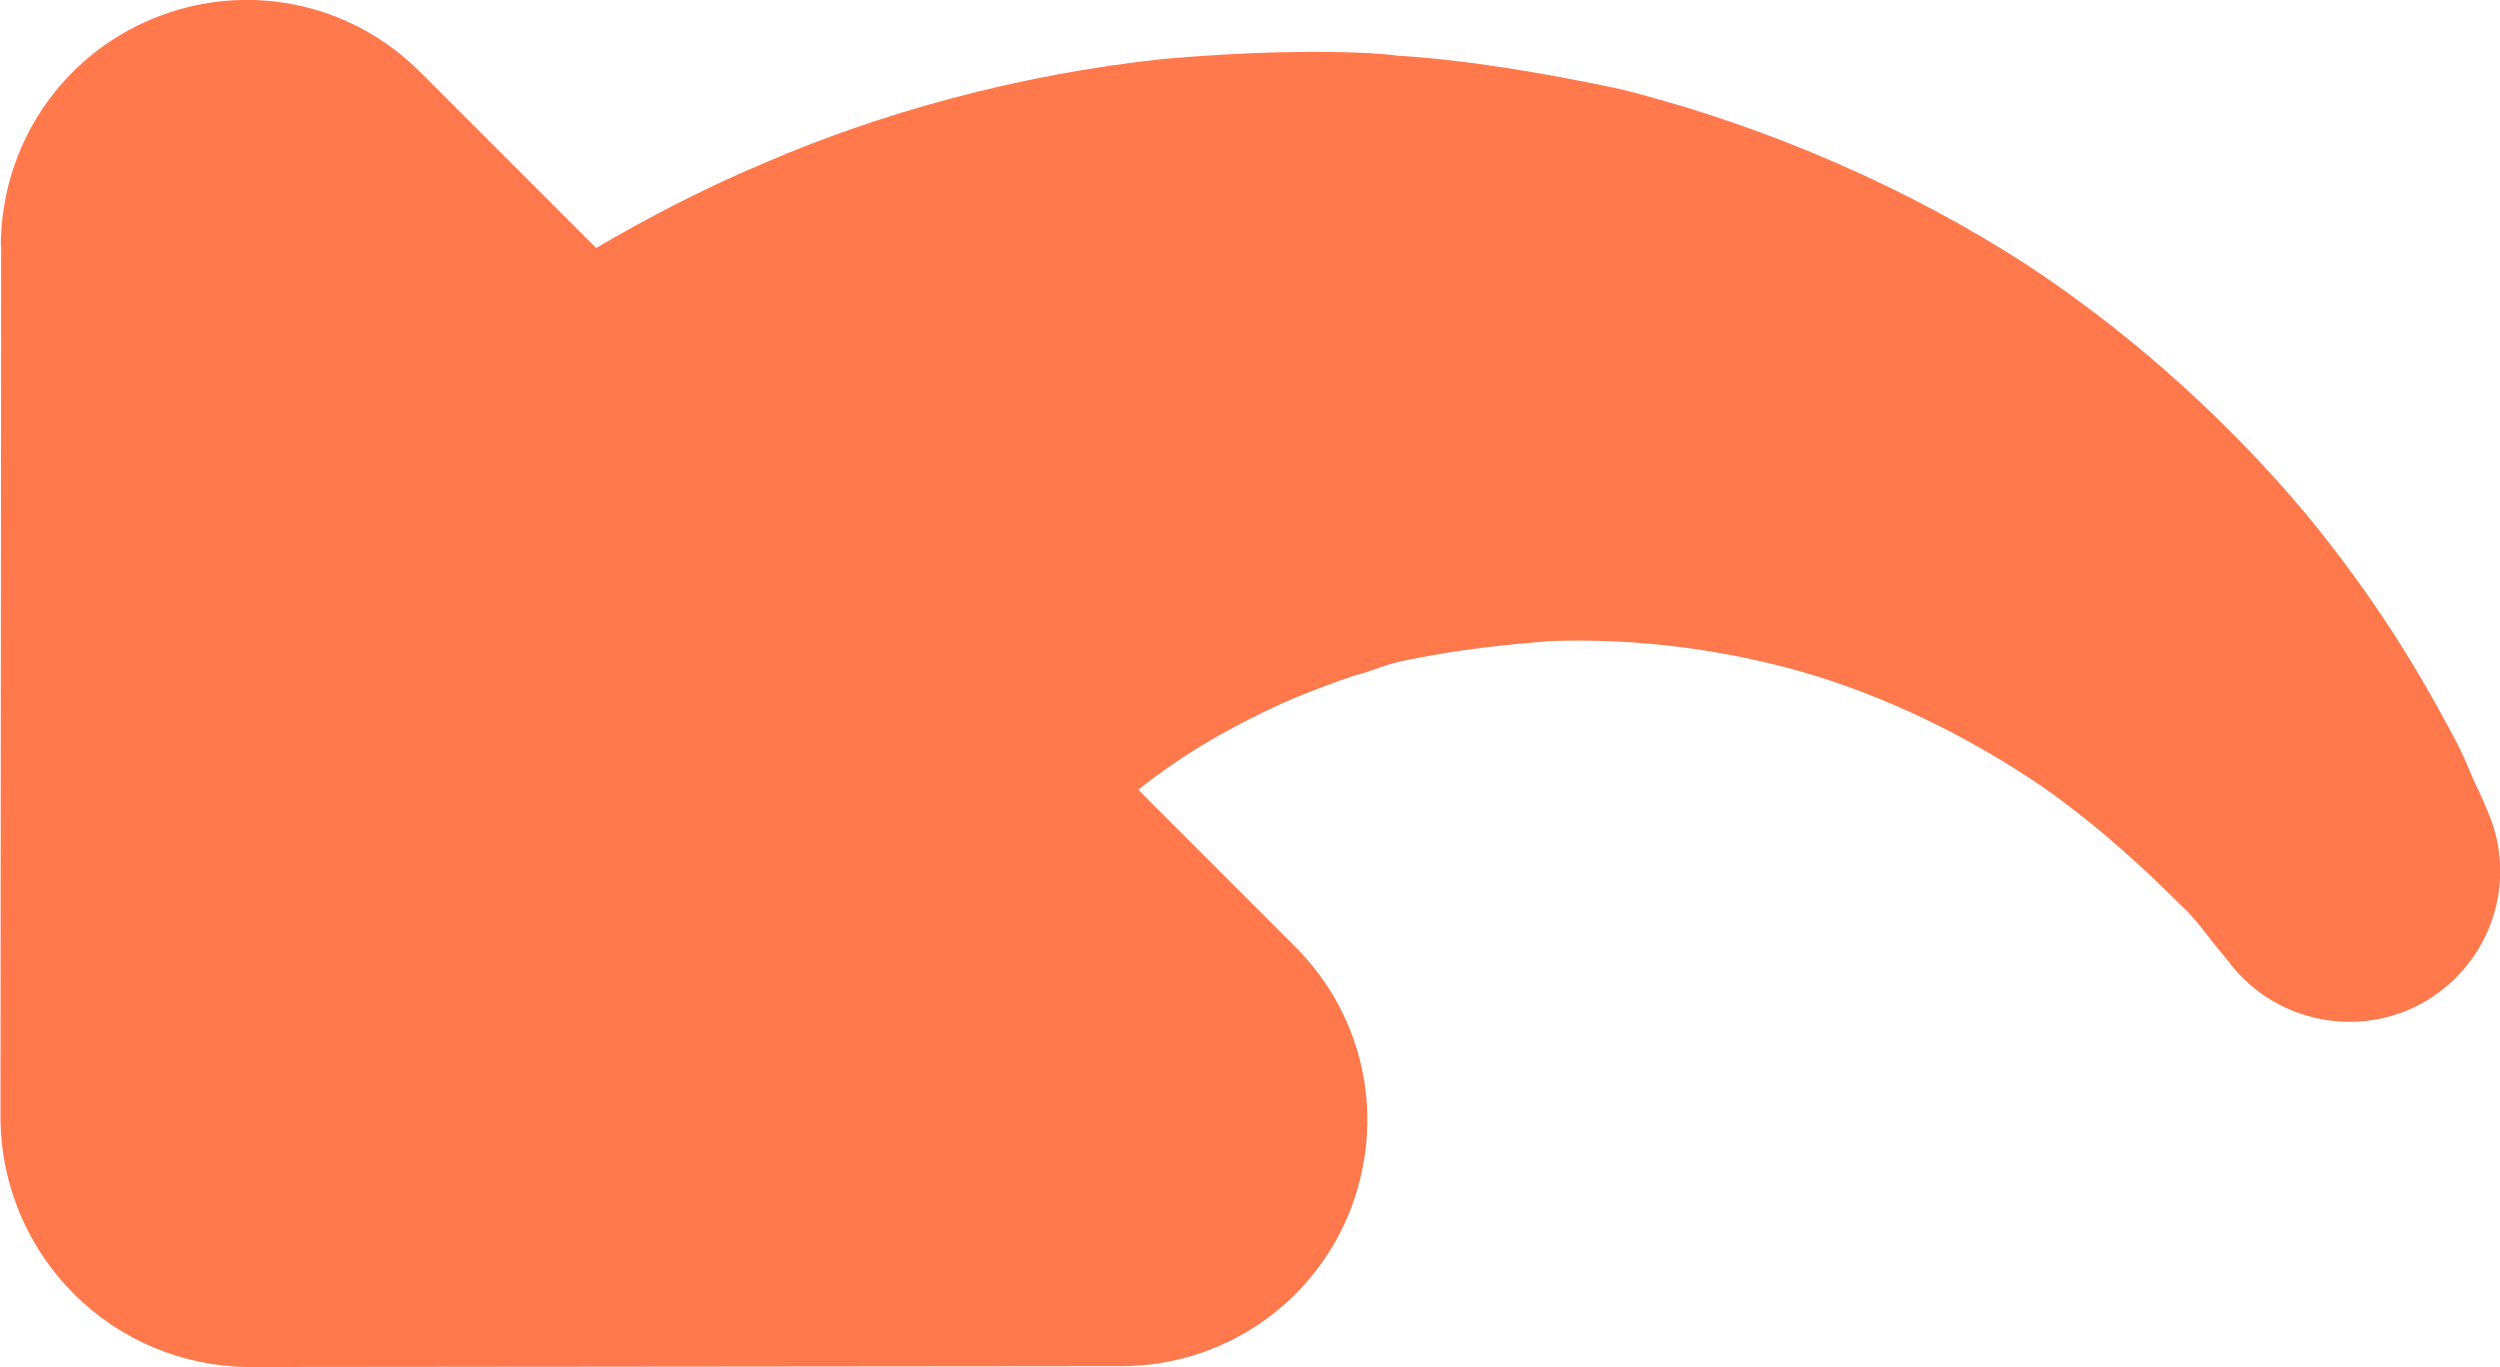 <svg version="1.1" xmlns="http://www.w3.org/2000/svg" xmlns:xlink="http://www.w3.org/1999/xlink" width="15.051" height="8.231" viewBox="0,0,15.051,8.231"><g transform="translate(-232.739,-175.979)"><g data-paper-data="{&quot;isPaintingLayer&quot;:true}" fill="#ff794d" fill-rule="evenodd" stroke="none" stroke-width="1" stroke-linecap="butt" stroke-linejoin="miter" stroke-miterlimit="10" stroke-dasharray="" stroke-dashoffset="0" style="mix-blend-mode: normal"><path d="M232.744,177.462c0,-0.604 0.361,-1.143 0.916,-1.371c0.554,-0.228 1.183,-0.104 1.609,0.322l1.059,1.059c0.287,-0.168 0.629,-0.351 1.02,-0.515c0.678,-0.292 1.51,-0.53 2.405,-0.624c0.228,-0.019 0.451,-0.034 0.684,-0.039c0.203,-0.005 0.54,-0.005 0.713,0.02c0.421,0.025 0.911,0.109 1.351,0.203c0.901,0.228 1.742,0.604 2.445,1.059c0.698,0.461 1.258,1 1.674,1.495c0.416,0.505 0.678,0.945 0.871,1.307c0.099,0.178 0.124,0.272 0.168,0.356c0.035,0.074 0.054,0.124 0.054,0.124c0.163,0.361 0.069,0.802 -0.257,1.069c-0.386,0.317 -0.96,0.257 -1.277,-0.129c0,0 -0.03,-0.04 -0.084,-0.104c-0.05,-0.059 -0.139,-0.188 -0.228,-0.267c-0.168,-0.168 -0.46,-0.45 -0.827,-0.708c-0.376,-0.257 -0.841,-0.505 -1.361,-0.668c-0.515,-0.158 -1.074,-0.233 -1.618,-0.212c-0.283,0.024 -0.525,0.049 -0.822,0.108c-0.184,0.034 -0.203,0.064 -0.346,0.099c-0.119,0.04 -0.233,0.084 -0.346,0.129c-0.381,0.163 -0.703,0.356 -0.955,0.559l0.945,0.945c0.426,0.426 0.549,1.054 0.322,1.609c-0.228,0.554 -0.767,0.916 -1.371,0.916l-5.261,0.005c-0.392,-0.005 -0.768,-0.164 -1.044,-0.441c-0.278,-0.278 -0.436,-0.654 -0.441,-1.044l0.004,-5.262"/></g></g></svg>